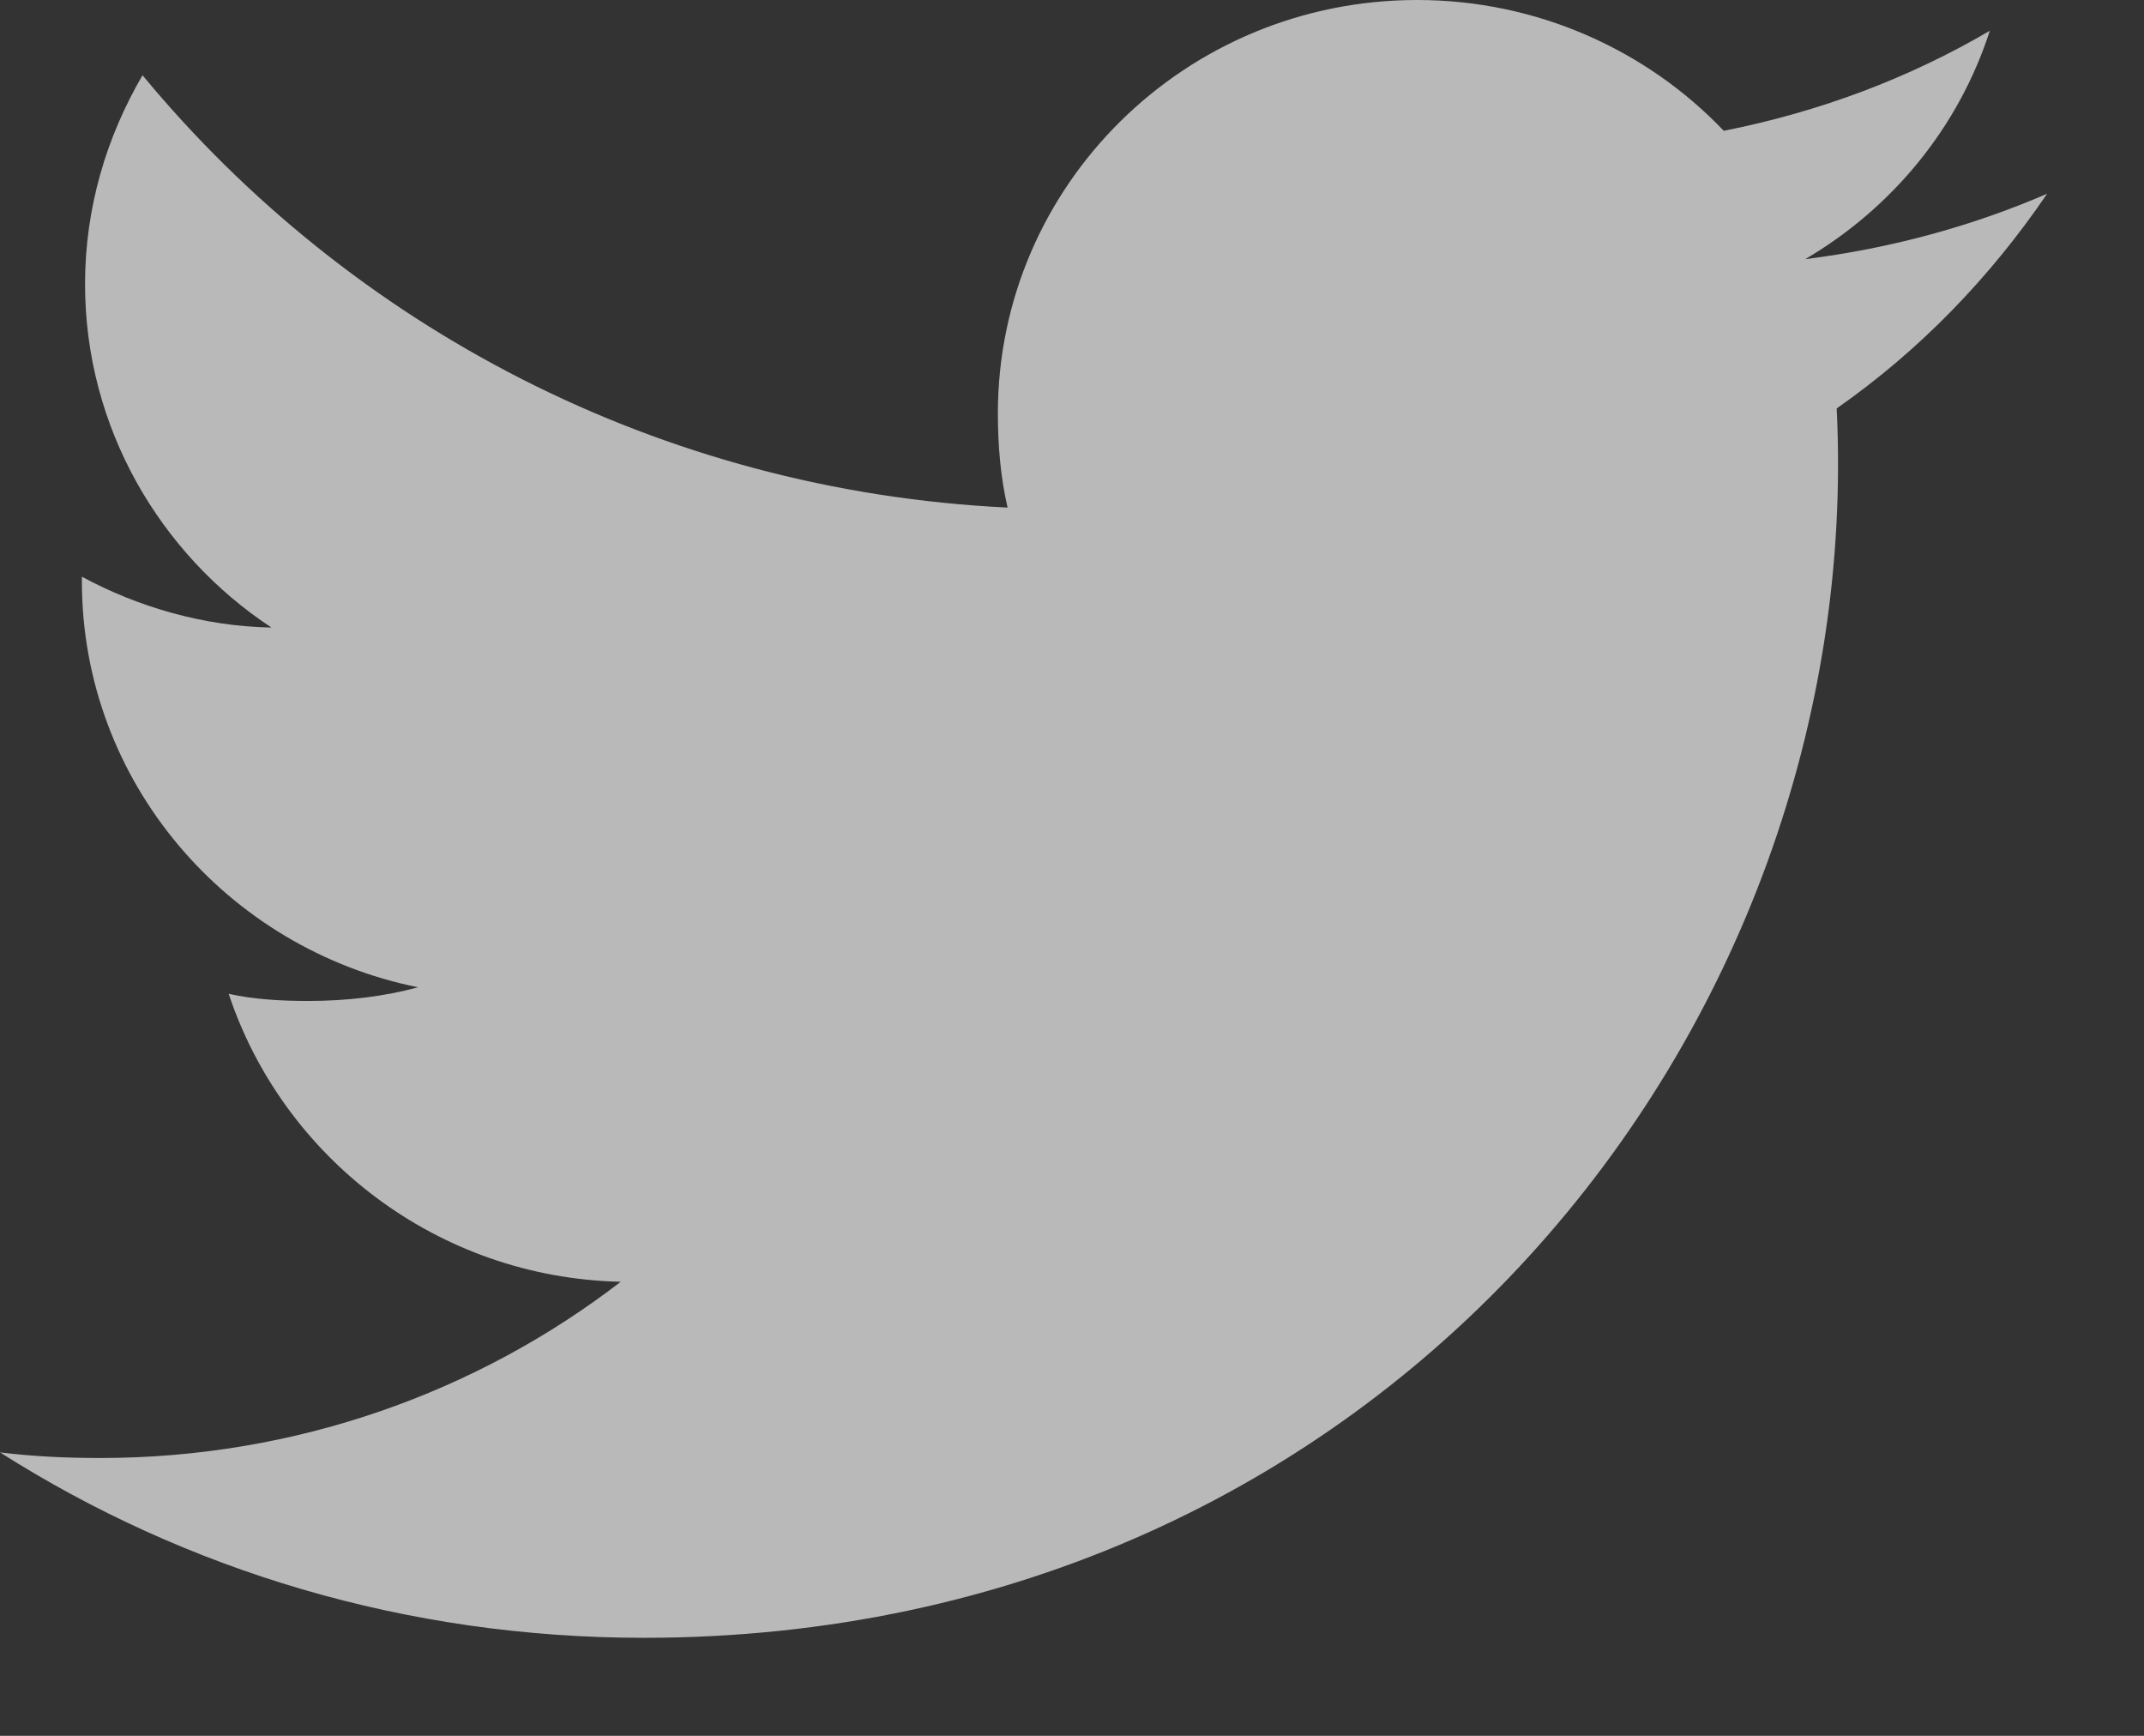 <svg width="21" height="17" viewBox="0 0 21 17" fill="none" xmlns="http://www.w3.org/2000/svg">
<rect x="0" y="0" width="21" height="17" fill="#333333" stroke="none"/>
<path d="M17.99 4C18.805 3.43 19.491 2.719 20.05 1.899V1.898C19.304 2.22 18.51 2.434 17.682 2.538C18.534 2.037 19.184 1.249 19.49 0.301C18.696 0.767 17.819 1.096 16.884 1.281C16.129 0.489 15.054 0 13.881 0C11.606 0 9.774 1.819 9.774 4.048C9.774 4.369 9.801 4.677 9.869 4.971C6.452 4.806 3.428 3.194 1.396 0.737C1.042 1.343 0.833 2.037 0.833 2.783C0.833 4.184 1.566 5.426 2.659 6.146C1.998 6.134 1.351 5.945 0.802 5.648V5.692C0.802 7.659 2.226 9.293 4.095 9.669C3.76 9.76 3.396 9.803 3.018 9.803C2.754 9.803 2.489 9.788 2.24 9.733C2.772 11.336 4.284 12.514 6.08 12.553C4.682 13.63 2.906 14.279 0.983 14.279C0.647 14.279 0.323 14.264 0 14.224C1.821 15.38 3.978 16.04 6.306 16.04C13.56 16.04 18.287 10.081 17.99 4Z" fill="#F3F3F3" fill-opacity="0.7"/>
</svg>
